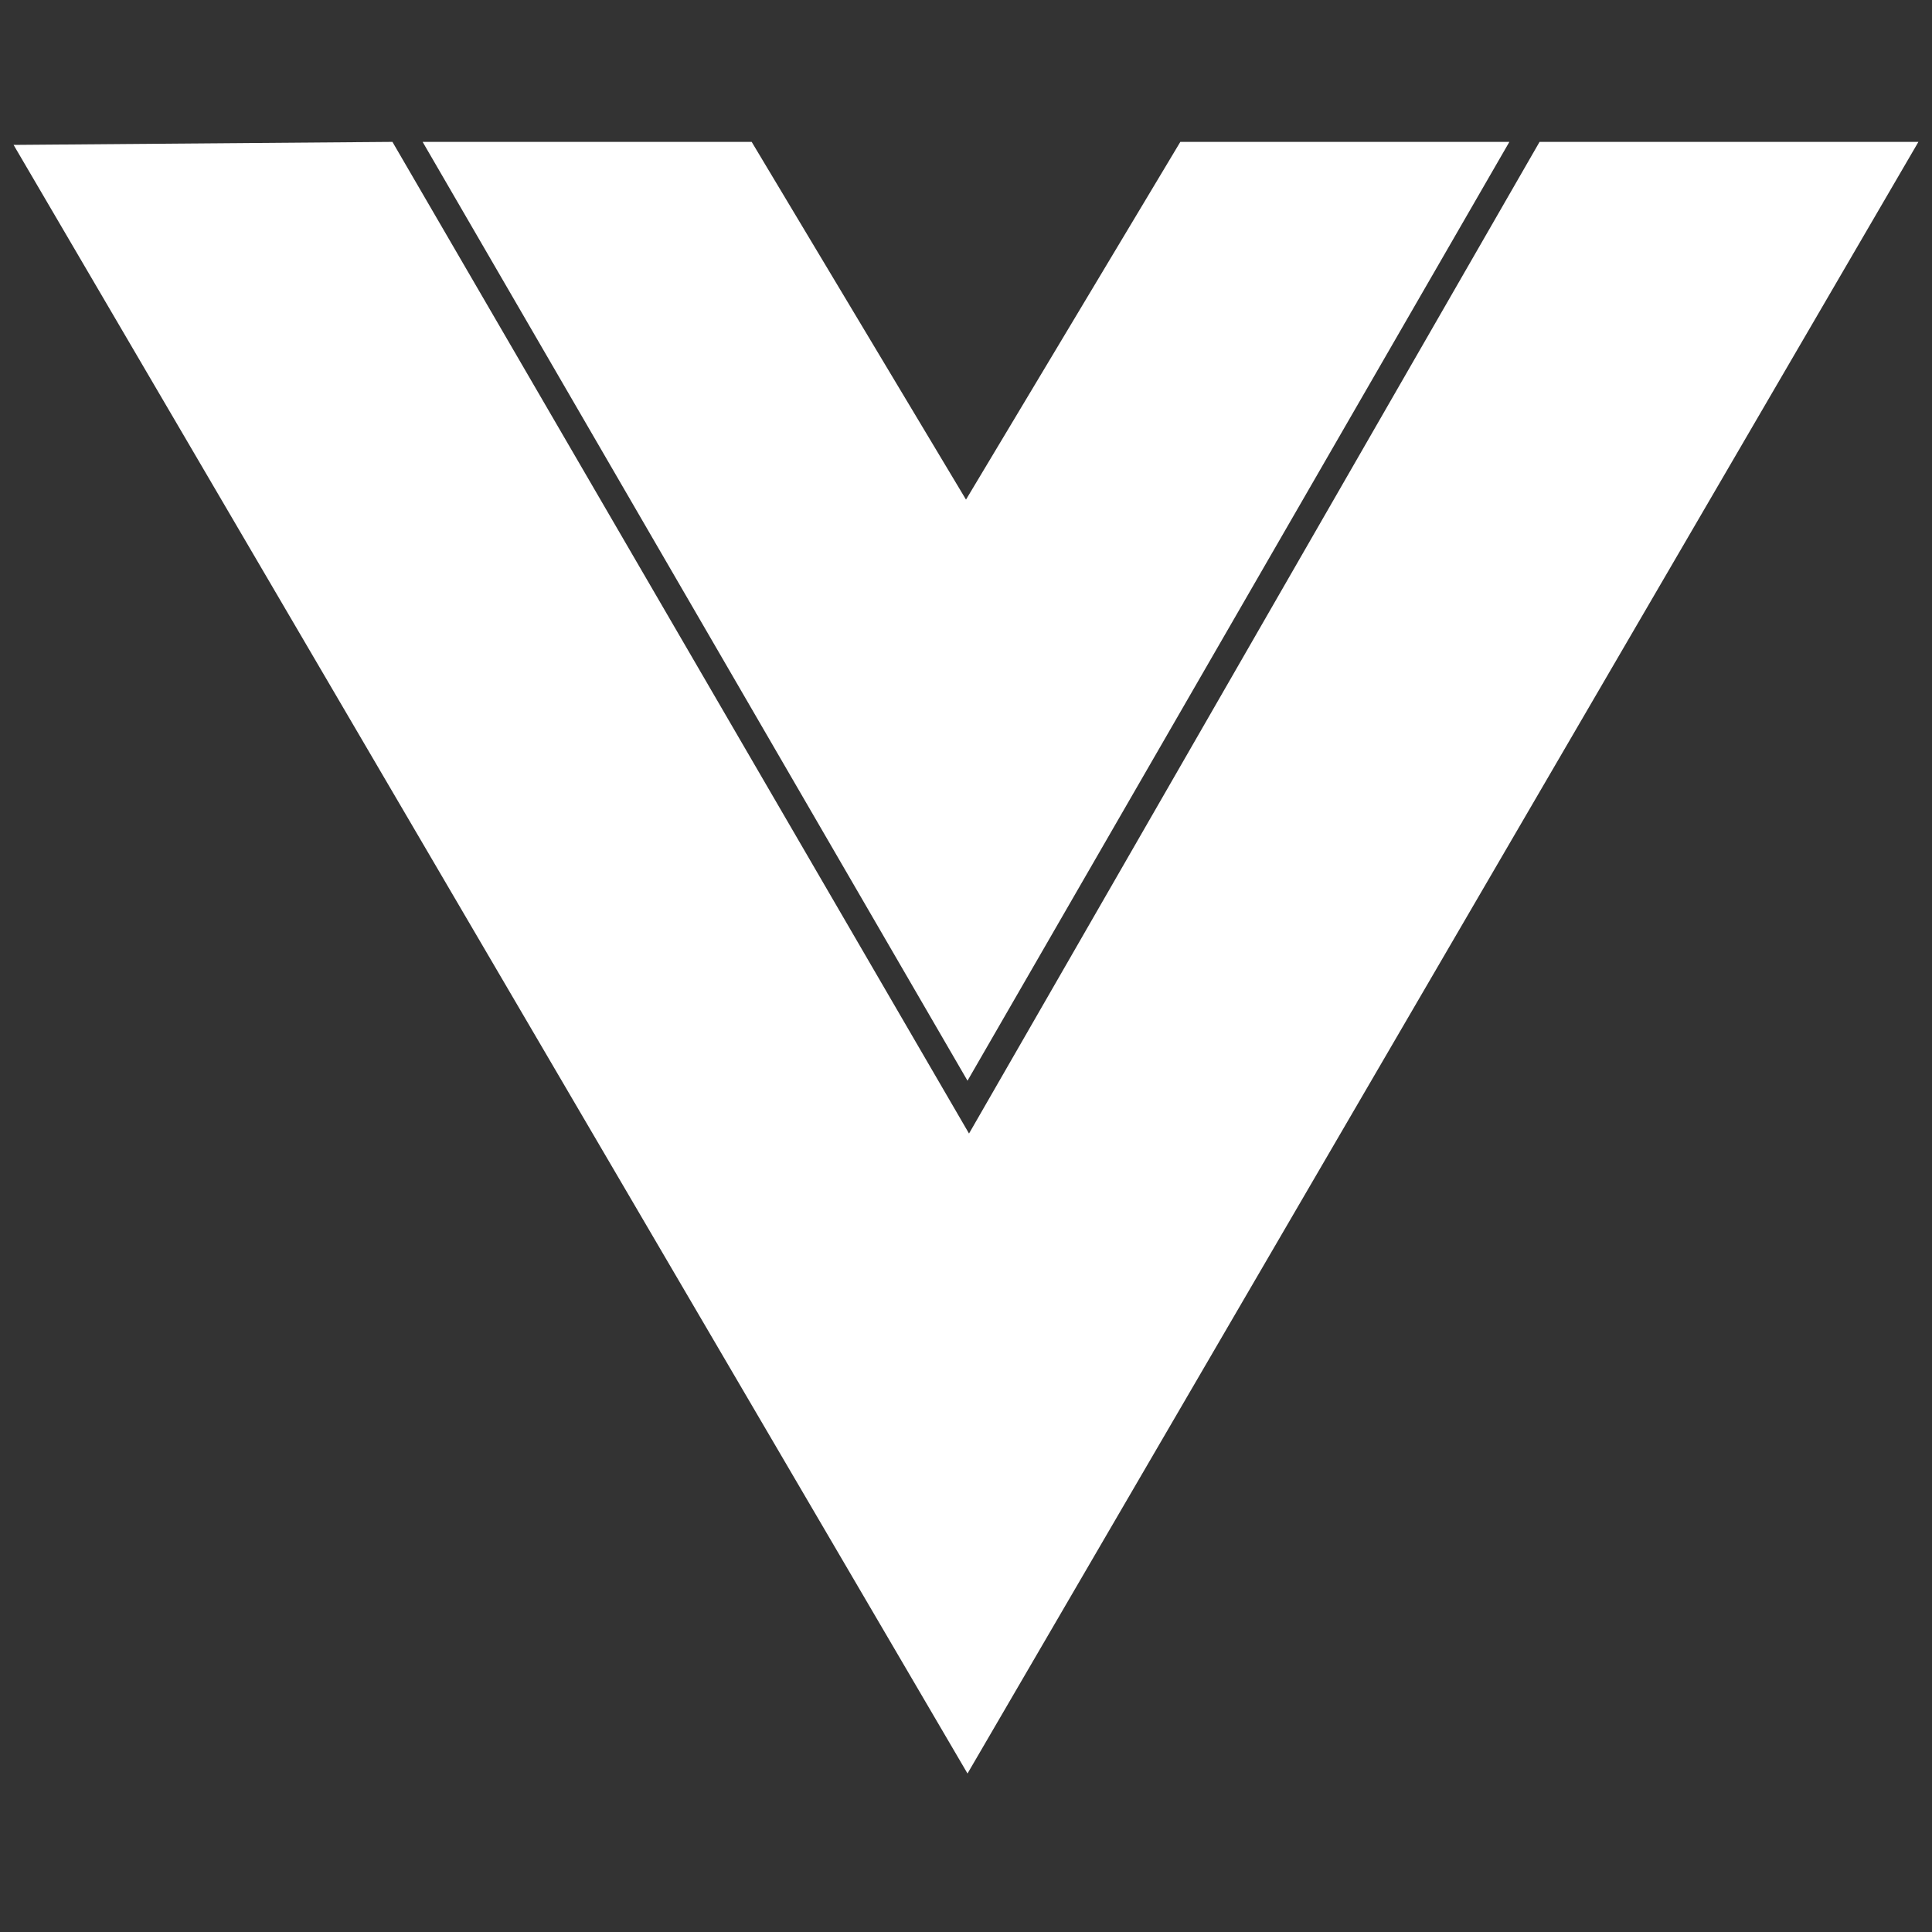 <?xml version="1.0" encoding="utf-8"?>
<!-- Generator: Adobe Illustrator 23.0.5, SVG Export Plug-In . SVG Version: 6.00 Build 0)  -->
<svg version="1.1" id="圖層_1" xmlns="http://www.w3.org/2000/svg" xmlns:xlink="http://www.w3.org/1999/xlink" x="0px" y="0px"
	 viewBox="0 0 128 128" style="enable-background:new 0 0 128 128;" xml:space="preserve">
<rect x="0" y="0" width="128" height="128" fill="#333333" stroke="none"/>
<style type="text/css">
	.st0{fill:none;}
	.st1{fill:#FFFFFF;}
</style>
<path class="st0" d="M0,8.9l49.9,0.2L64,33.6L78.5,9.1L128,8.9L64.2,119.1L0,8.9z M127,9.6l-24.4,0L64.1,75.6L25.7,9.6l-24.7,0
	l63.2,107.9L127,9.6z M101.8,9.6L79.1,9.7L64,34.4L49.2,9.7L26.4,9.6L64.2,74L101.8,9.6z M26,9.4l23,0 M26,9.4l23,0"/>
<path class="st1" d="M28,9.4l21.8,0L64,33.1L78.2,9.4l21.8,0L64.1,71.6L28,9.4z"/>
<path class="st1" d="M0.9,9.6L26,9.4l38.2,65.7L102,9.4l25.1,0l-63,108.1L0.9,9.6z"/>
</svg>
